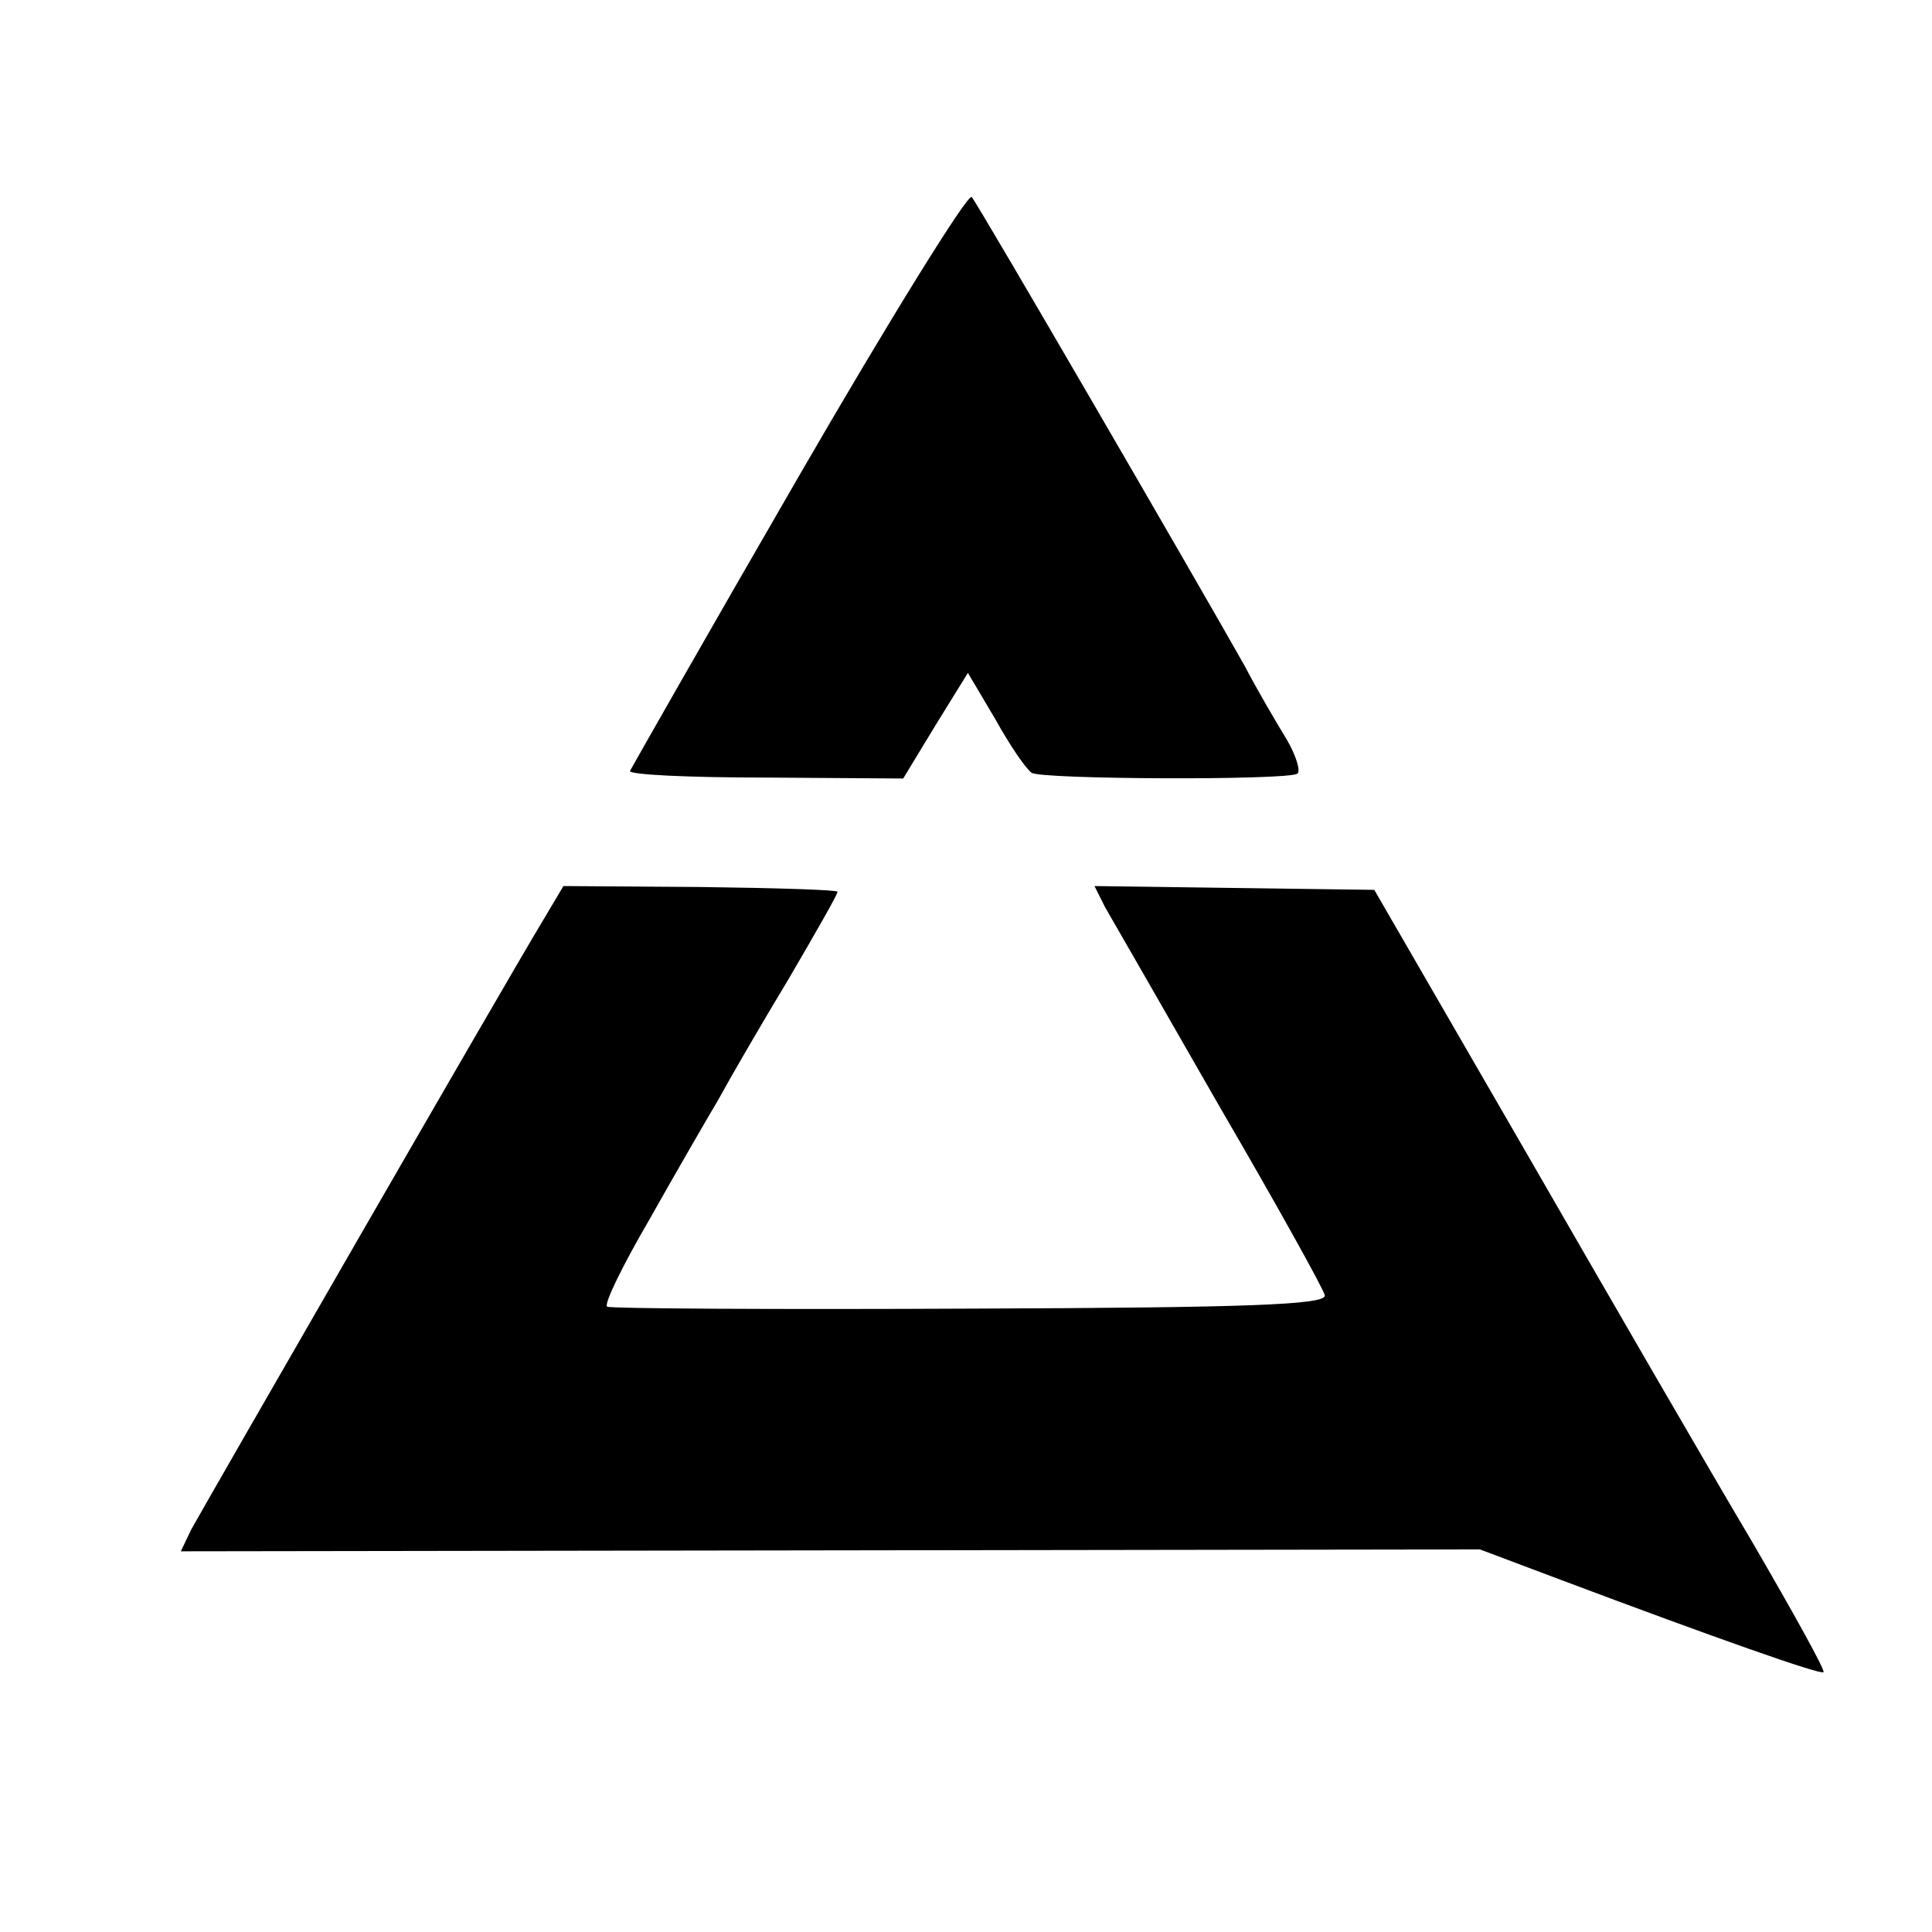 <?xml version="1.0" standalone="no"?>
<!DOCTYPE svg PUBLIC "-//W3C//DTD SVG 20010904//EN"
 "http://www.w3.org/TR/2001/REC-SVG-20010904/DTD/svg10.dtd">
<svg version="1.0" xmlns="http://www.w3.org/2000/svg"
 width="203pt" height="203pt" viewBox="0 0 203 203"
 preserveAspectRatio="xMidYMid meet">
<g transform="translate(0,203) scale(0.1,-0.1)"
fill="#000000" stroke="none">
<path d="M839 1529 c-96 -166 -175 -305 -177 -309 -2 -4 62 -7 142 -7 l145 -1
34 56 34 55 29 -49 c15 -27 32 -52 38 -56 10 -7 267 -8 279 -1 4 2 -1 19 -11
36 -11 18 -31 52 -44 77 -49 87 -280 485 -287 493 -4 4 -86 -128 -182 -294z"/>
<path d="M570 1062 c-41 -68 -357 -617 -369 -639 l-11 -23 682 1 683 1 85 -32
c165 -62 273 -100 276 -97 2 2 -32 63 -75 137 -44 74 -151 259 -238 410 l-159
275 -147 2 -147 2 11 -22 c7 -12 61 -106 120 -209 60 -103 110 -193 111 -199
2 -10 -81 -13 -372 -14 -206 -1 -378 0 -382 2 -4 2 16 43 44 91 27 48 60 105
73 127 12 22 45 79 74 127 28 48 51 88 51 91 0 2 -65 4 -144 5 l-144 1 -22
-37z"/>
</g>
</svg>
